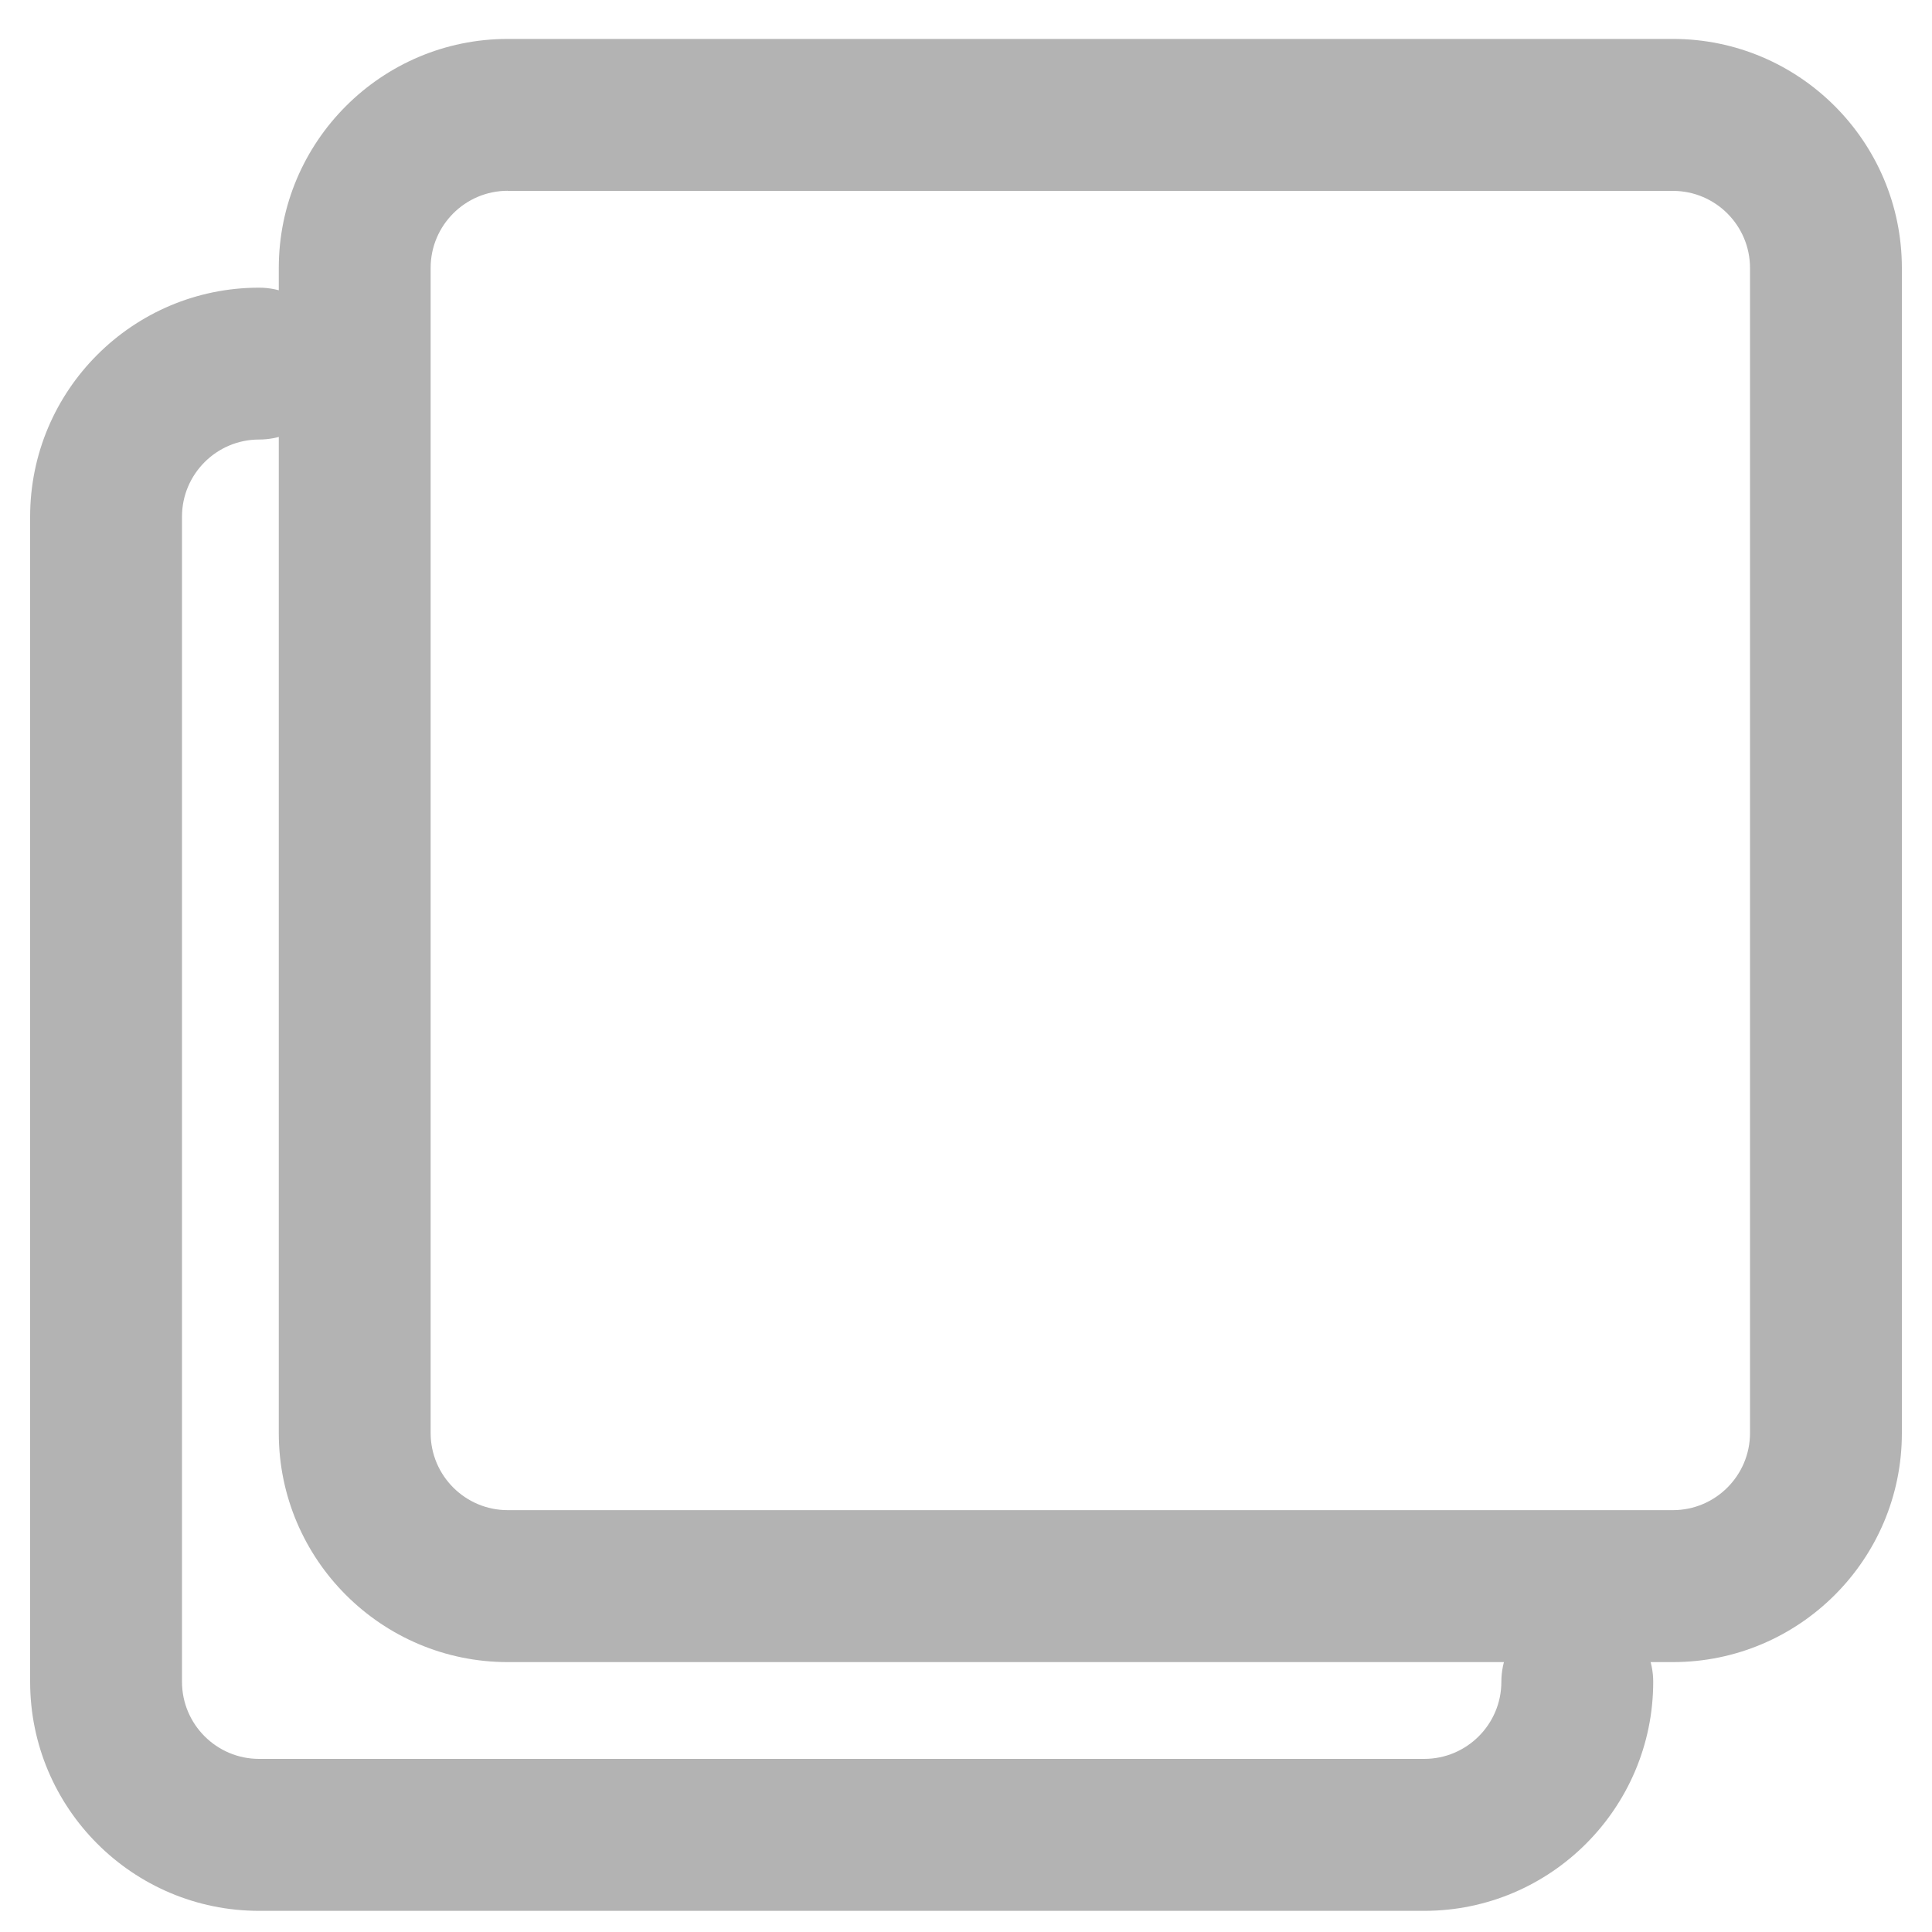 <?xml version="1.0" encoding="utf-8"?>
<!-- Generator: Adobe Illustrator 25.4.1, SVG Export Plug-In . SVG Version: 6.00 Build 0)  -->
<svg version="1.1" id="Capa_1" xmlns="http://www.w3.org/2000/svg" xmlns:xlink="http://www.w3.org/1999/xlink" x="0px" y="0px"
	 viewBox="0 0 200 200" style="enable-background:new 0 0 200 200;" xml:space="preserve">
<style type="text/css">
	.st0{fill:#002D55;}
	.st1{fill:#13477B;}
	.st2{fill:#191A74;}
	.st3{fill:#00B6E6;}
	.st4{fill:#009DDE;}
	.st5{fill:#5CCAD3;}
	.st6{fill:#990045;}
	.st7{fill:#D4005A;}
	.st8{fill:#C3C3C3;}
	.st9{fill:#F2F2F2;}
	.st10{fill:#007377;}
	.st11{fill:url(#SVGID_1_);}
	.st12{fill:none;stroke:#C3C3C3;stroke-width:2;stroke-linecap:round;stroke-miterlimit:10;}
	.st13{fill:#FFFFFF;stroke:#C3C3C3;stroke-width:2;stroke-linecap:round;stroke-miterlimit:10;}
	.st14{fill:#FFFFFF;stroke:#002D55;stroke-width:5;stroke-miterlimit:10;}
	.st15{fill:url(#);}
	.st16{fill:#FFFFFF;stroke:#B3B3B3;stroke-width:5;stroke-miterlimit:10;}
	.st17{fill:#B3B3B3;}
	.st18{fill:#FFFFFF;}
	.st19{fill:none;stroke:#B3B3B3;stroke-width:8;stroke-miterlimit:10;}
	.st20{fill:none;stroke:#B3B3B3;stroke-width:8;stroke-linecap:round;stroke-miterlimit:10;}
	.st21{fill:none;stroke:#757575;stroke-width:16;stroke-linecap:round;stroke-linejoin:round;stroke-miterlimit:10;}
	.st22{fill:#757575;}
	.st23{fill:url(#SVGID_00000176747740940946836590000005091438439935124391_);}
	.st24{fill:url(#SVGID_00000146498110913029000120000006063541343518621078_);}
	.st25{fill:url(#SVGID_00000085947055070468713830000014064043764425965716_);}
	.st26{opacity:0.48;fill:#A8A8A8;}
	.st27{fill:url(#SVGID_00000030479971580858516910000006050907036644478887_);}
	.st28{fill:url(#SVGID_00000051344725954919698120000009509722168570888340_);}
	.st29{fill:url(#SVGID_00000091724522656316626520000017373576018924942215_);}
	.st30{fill:url(#SVGID_00000030479903571543131120000012241947186823122313_);}
	.st31{fill:url(#SVGID_00000133511147208978559530000004110844044830782850_);}
	.st32{fill:url(#SVGID_00000031916278724378864510000010837582115615436935_);}
	.st33{fill:url(#SVGID_00000137826963795562113120000008518127437163719611_);}
	.st34{fill:#D6D6D6;}
	.st35{fill:#656565;}
	.st36{fill:none;stroke:#000000;stroke-width:10;stroke-miterlimit:10;}
</style>
<path class="st17" d="M173.18,172.06H52.56c-13.07,0-23.7-10.63-23.7-23.7V27.74c0-13.07,10.63-23.71,23.7-23.71h120.62
	c13.07,0,23.7,10.63,23.7,23.71v120.62C196.89,161.43,186.25,172.06,173.18,172.06z M52.56,19.75c-4.4,0-7.98,3.58-7.98,7.98v120.62
	c0,4.4,3.58,7.98,7.98,7.98h120.62c4.4,0,7.98-3.58,7.98-7.98V27.74c0-4.4-3.58-7.98-7.98-7.98H52.56z"/>
<path class="st17" d="M147.44,197.81H26.82c-13.07,0-23.7-10.63-23.7-23.71V53.48c0-13.07,10.63-23.7,23.7-23.7
	c4.34,0,7.86,3.52,7.86,7.86s-3.52,7.86-7.86,7.86c-4.4,0-7.98,3.58-7.98,7.98V174.1c0,4.4,3.58,7.98,7.98,7.98h120.62
	c4.4,0,7.98-3.58,7.98-7.98c0-4.34,3.52-7.86,7.86-7.86c4.34,0,7.86,3.52,7.86,7.86C171.14,187.17,160.51,197.81,147.44,197.81z"/>
</svg>
